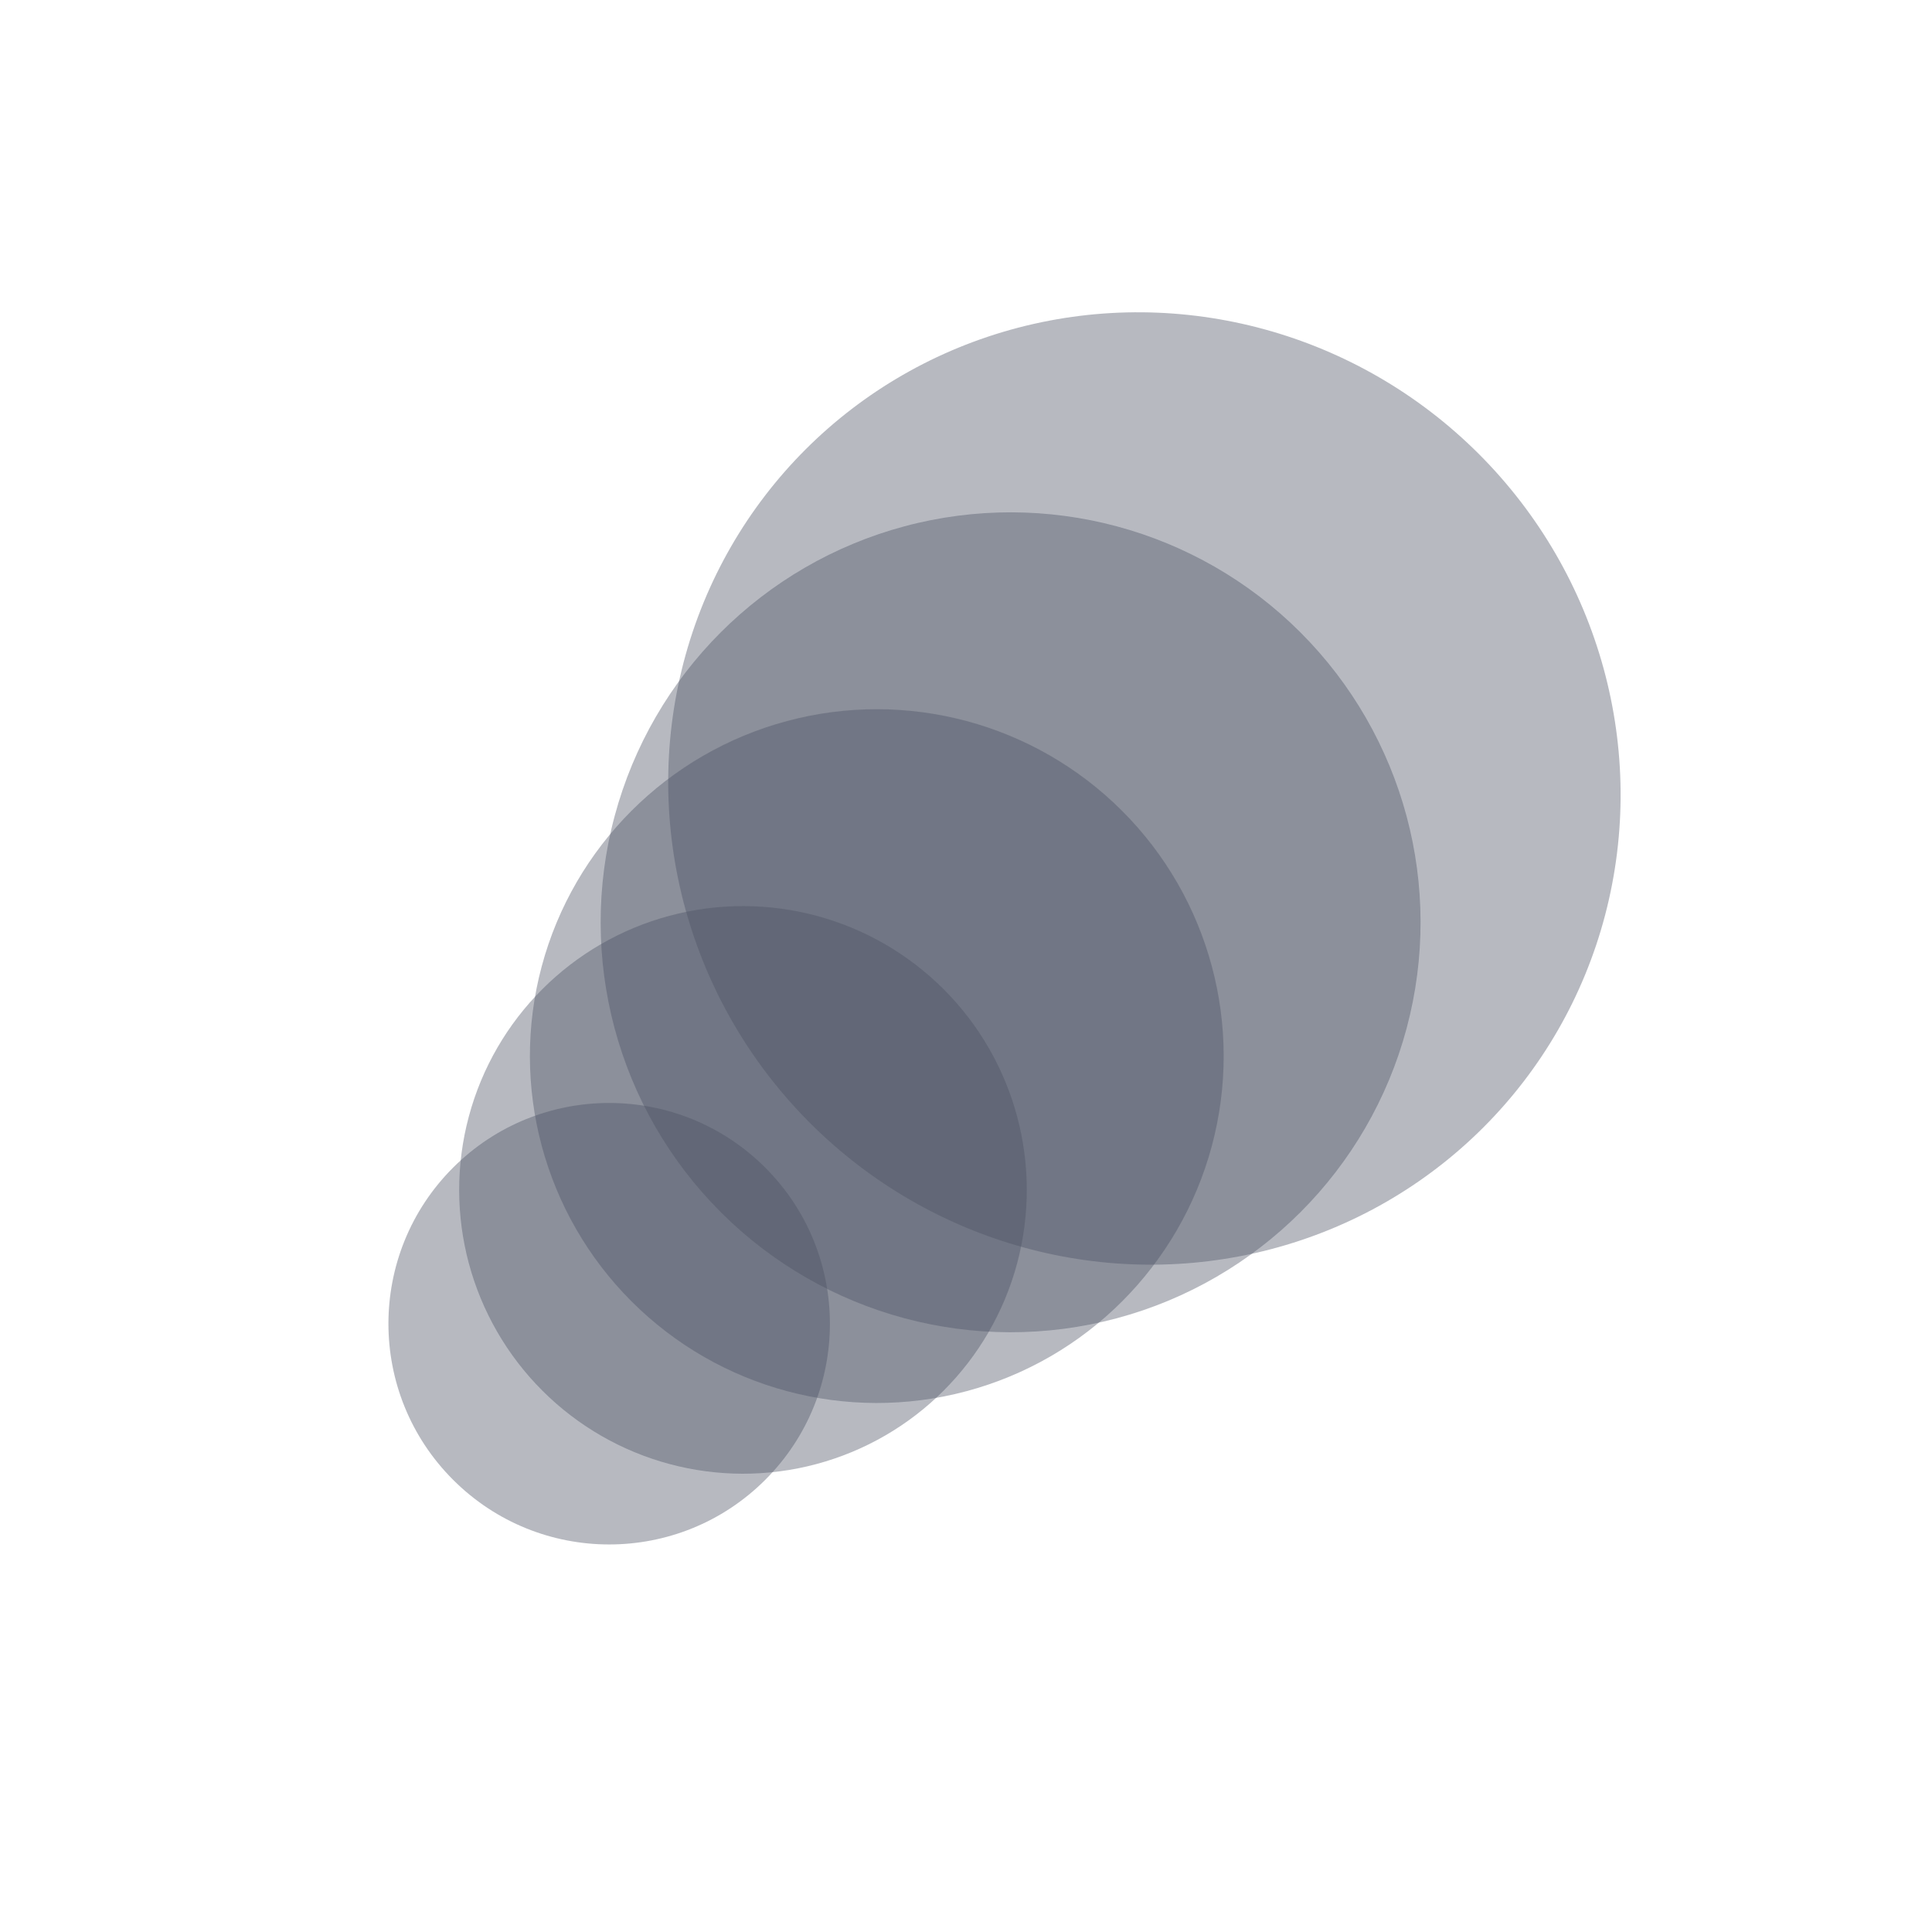<svg width="1080" height="1080" viewBox="0 0 1080 1080" fill="none" xmlns="http://www.w3.org/2000/svg">
<g opacity="0.8">
<ellipse opacity="0.4" rx="264.457" ry="268" transform="matrix(-0.707 0.707 0.707 0.707 639.733 440.767)" fill="#20263D"/>
<ellipse opacity="0.4" rx="229.196" ry="229.211" transform="matrix(-0.707 0.707 0.707 0.707 564.933 515.567)" fill="#20263D"/>
<ellipse opacity="0.4" rx="193.935" ry="193.947" transform="matrix(-0.707 0.707 0.707 0.707 490.133 590.366)" fill="#20263D"/>
<ellipse opacity="0.4" rx="158.674" ry="158.684" transform="matrix(-0.707 0.707 0.707 0.707 415.334 665.166)" fill="#20263D"/>
<ellipse opacity="0.4" rx="123.413" ry="123.421" transform="matrix(-0.707 0.707 0.707 0.707 340.534 739.965)" fill="#20263D"/>
</g>
</svg>

